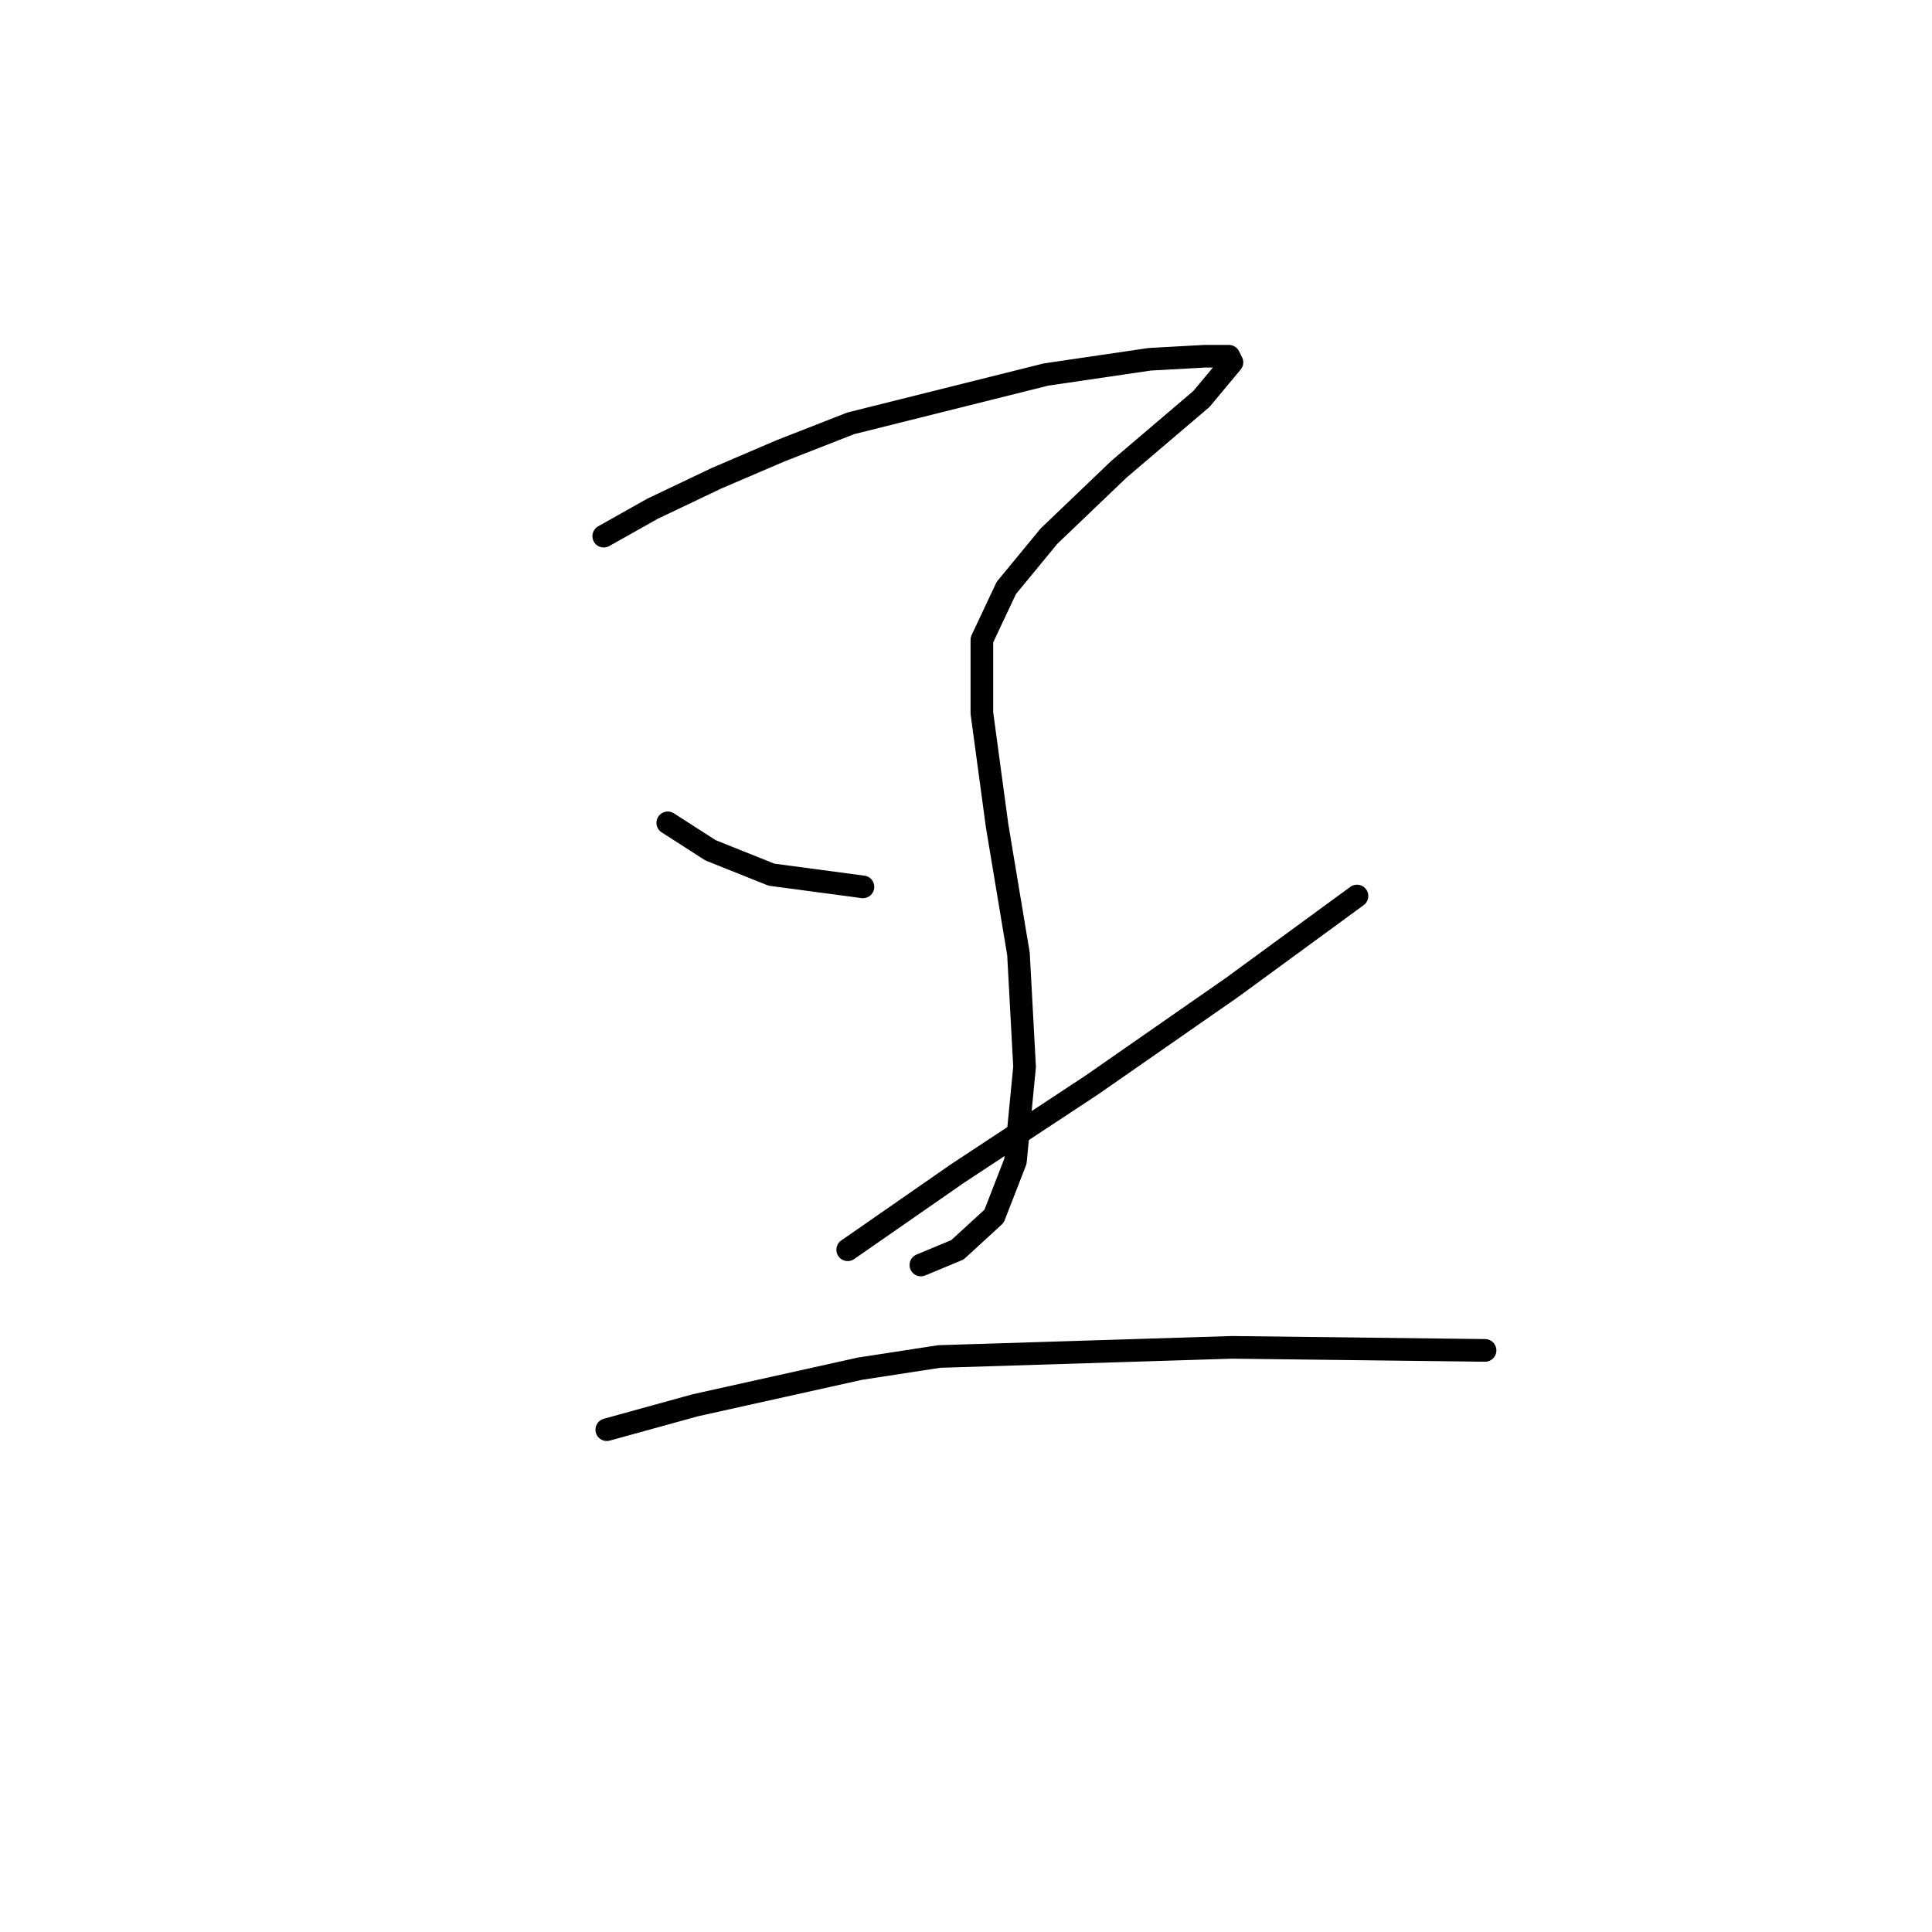 <?xml version="1.0" standalone="no"?>
    <svg width="256" height="256" xmlns="http://www.w3.org/2000/svg" version="1.1">
    <polyline stroke="black" stroke-width="3" stroke-linecap="round" fill="transparent" stroke-linejoin="round" points="79.998 71.045 86.463 67.408 94.949 63.368 103.434 59.731 112.728 56.094 138.59 49.629 152.328 47.608 159.602 47.204 162.835 47.204 163.239 48.013 159.198 52.862 148.288 62.155 138.994 71.045 133.337 77.915 130.104 84.784 130.104 94.482 132.124 109.433 134.953 126.405 135.761 141.356 134.549 153.882 131.72 161.156 126.871 165.601 122.022 167.621 122.022 167.621 " />
        <polyline stroke="black" stroke-width="3" stroke-linecap="round" fill="transparent" stroke-linejoin="round" points="88.483 109.029 94.141 112.666 102.222 115.898 114.345 117.515 114.345 117.515 " />
        <polyline stroke="black" stroke-width="3" stroke-linecap="round" fill="transparent" stroke-linejoin="round" points="179.806 118.727 163.239 130.849 144.651 143.78 126.871 155.498 112.324 165.601 112.324 165.601 " />
        <polyline stroke="black" stroke-width="3" stroke-linecap="round" fill="transparent" stroke-linejoin="round" points="80.402 189.441 92.12 186.209 113.941 181.36 124.447 179.743 163.239 178.531 196.778 178.935 196.778 178.935 " />
        </svg>